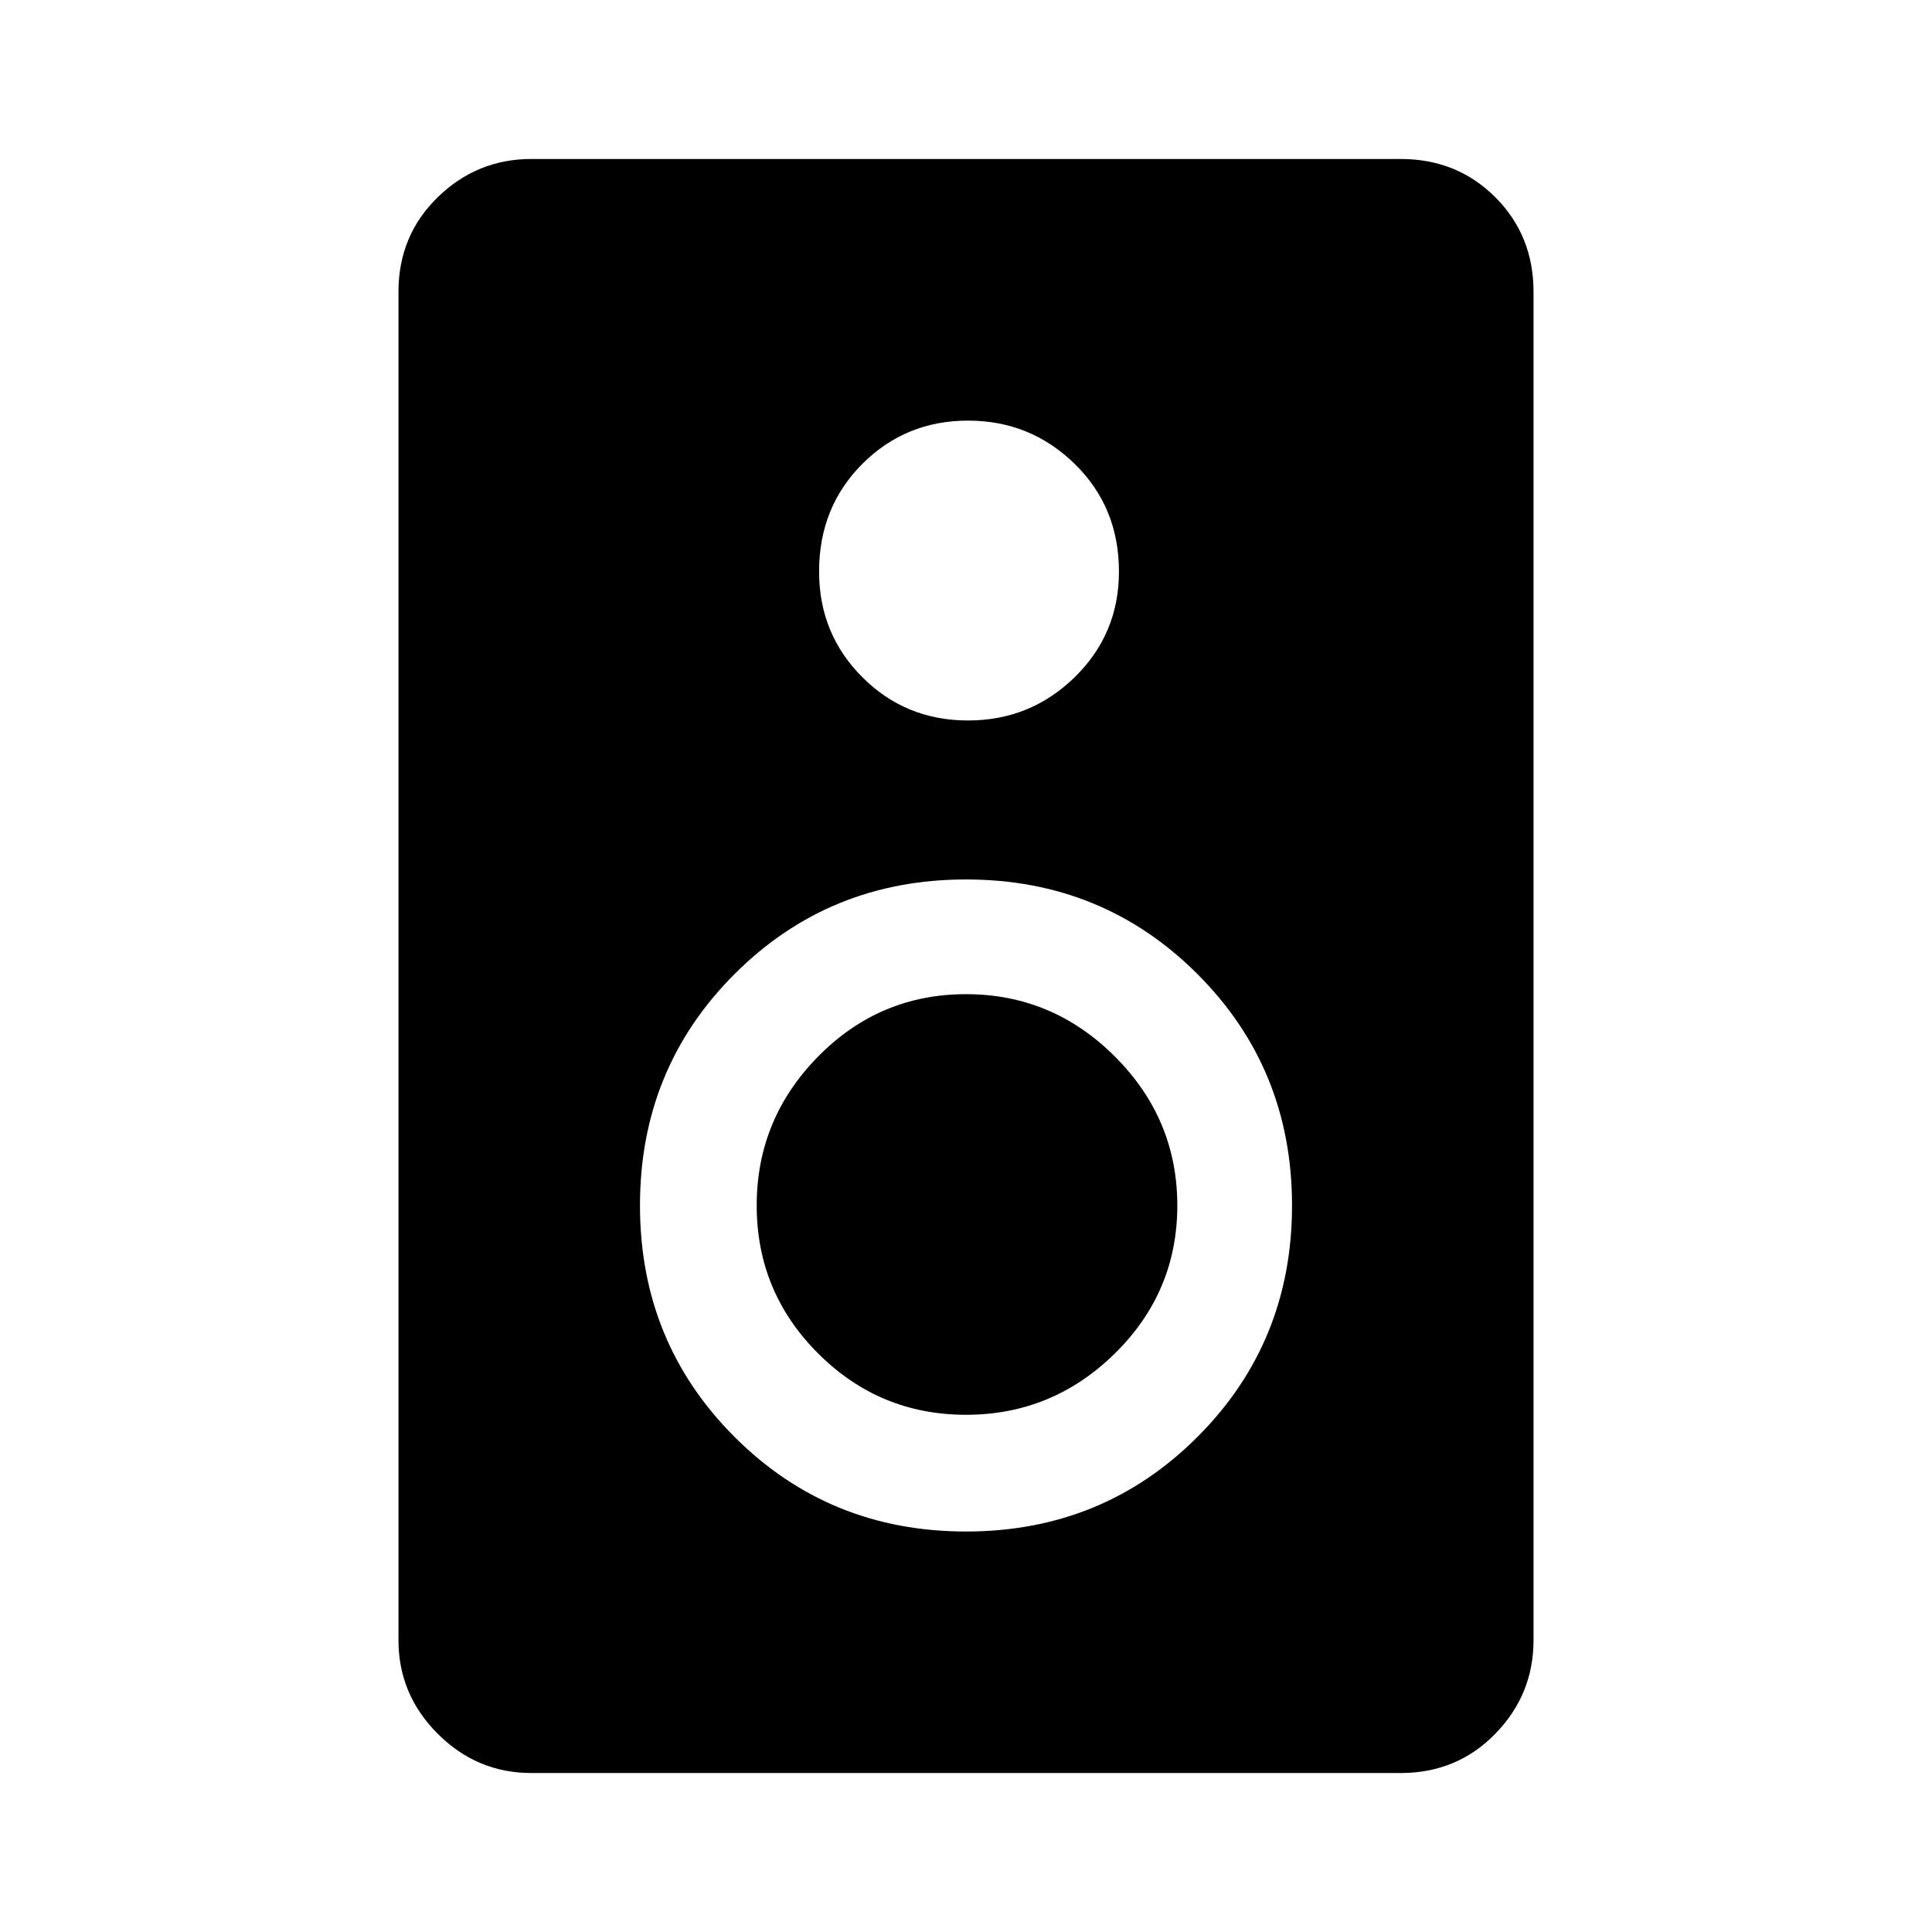 <svg xmlns="http://www.w3.org/2000/svg" height="48" width="48"><path d="M34.8 44.05H13.2q-1.35 0-2.325-.975Q9.9 42.1 9.9 40.75V7.25q0-1.4.975-2.35.975-.95 2.325-.95h21.6q1.4 0 2.35.95.95.95.95 2.35v33.5q0 1.35-.95 2.325-.95.975-2.35.975ZM24.05 17.9q1.55 0 2.65-1.075 1.1-1.075 1.1-2.625 0-1.6-1.1-2.675-1.1-1.075-2.65-1.075-1.55 0-2.625 1.075T20.35 14.2q0 1.55 1.075 2.625T24.05 17.9ZM24 38.05q3.4 0 5.75-2.35t2.35-5.75q0-3.4-2.35-5.75T24 21.85q-3.4 0-5.75 2.35t-2.35 5.75q0 3.4 2.35 5.75T24 38.05Zm0-2.9q-2.15 0-3.675-1.525T18.8 29.95q0-2.15 1.525-3.7Q21.85 24.7 24 24.7t3.7 1.55q1.55 1.55 1.55 3.7 0 2.15-1.55 3.675T24 35.15Z"/></svg>